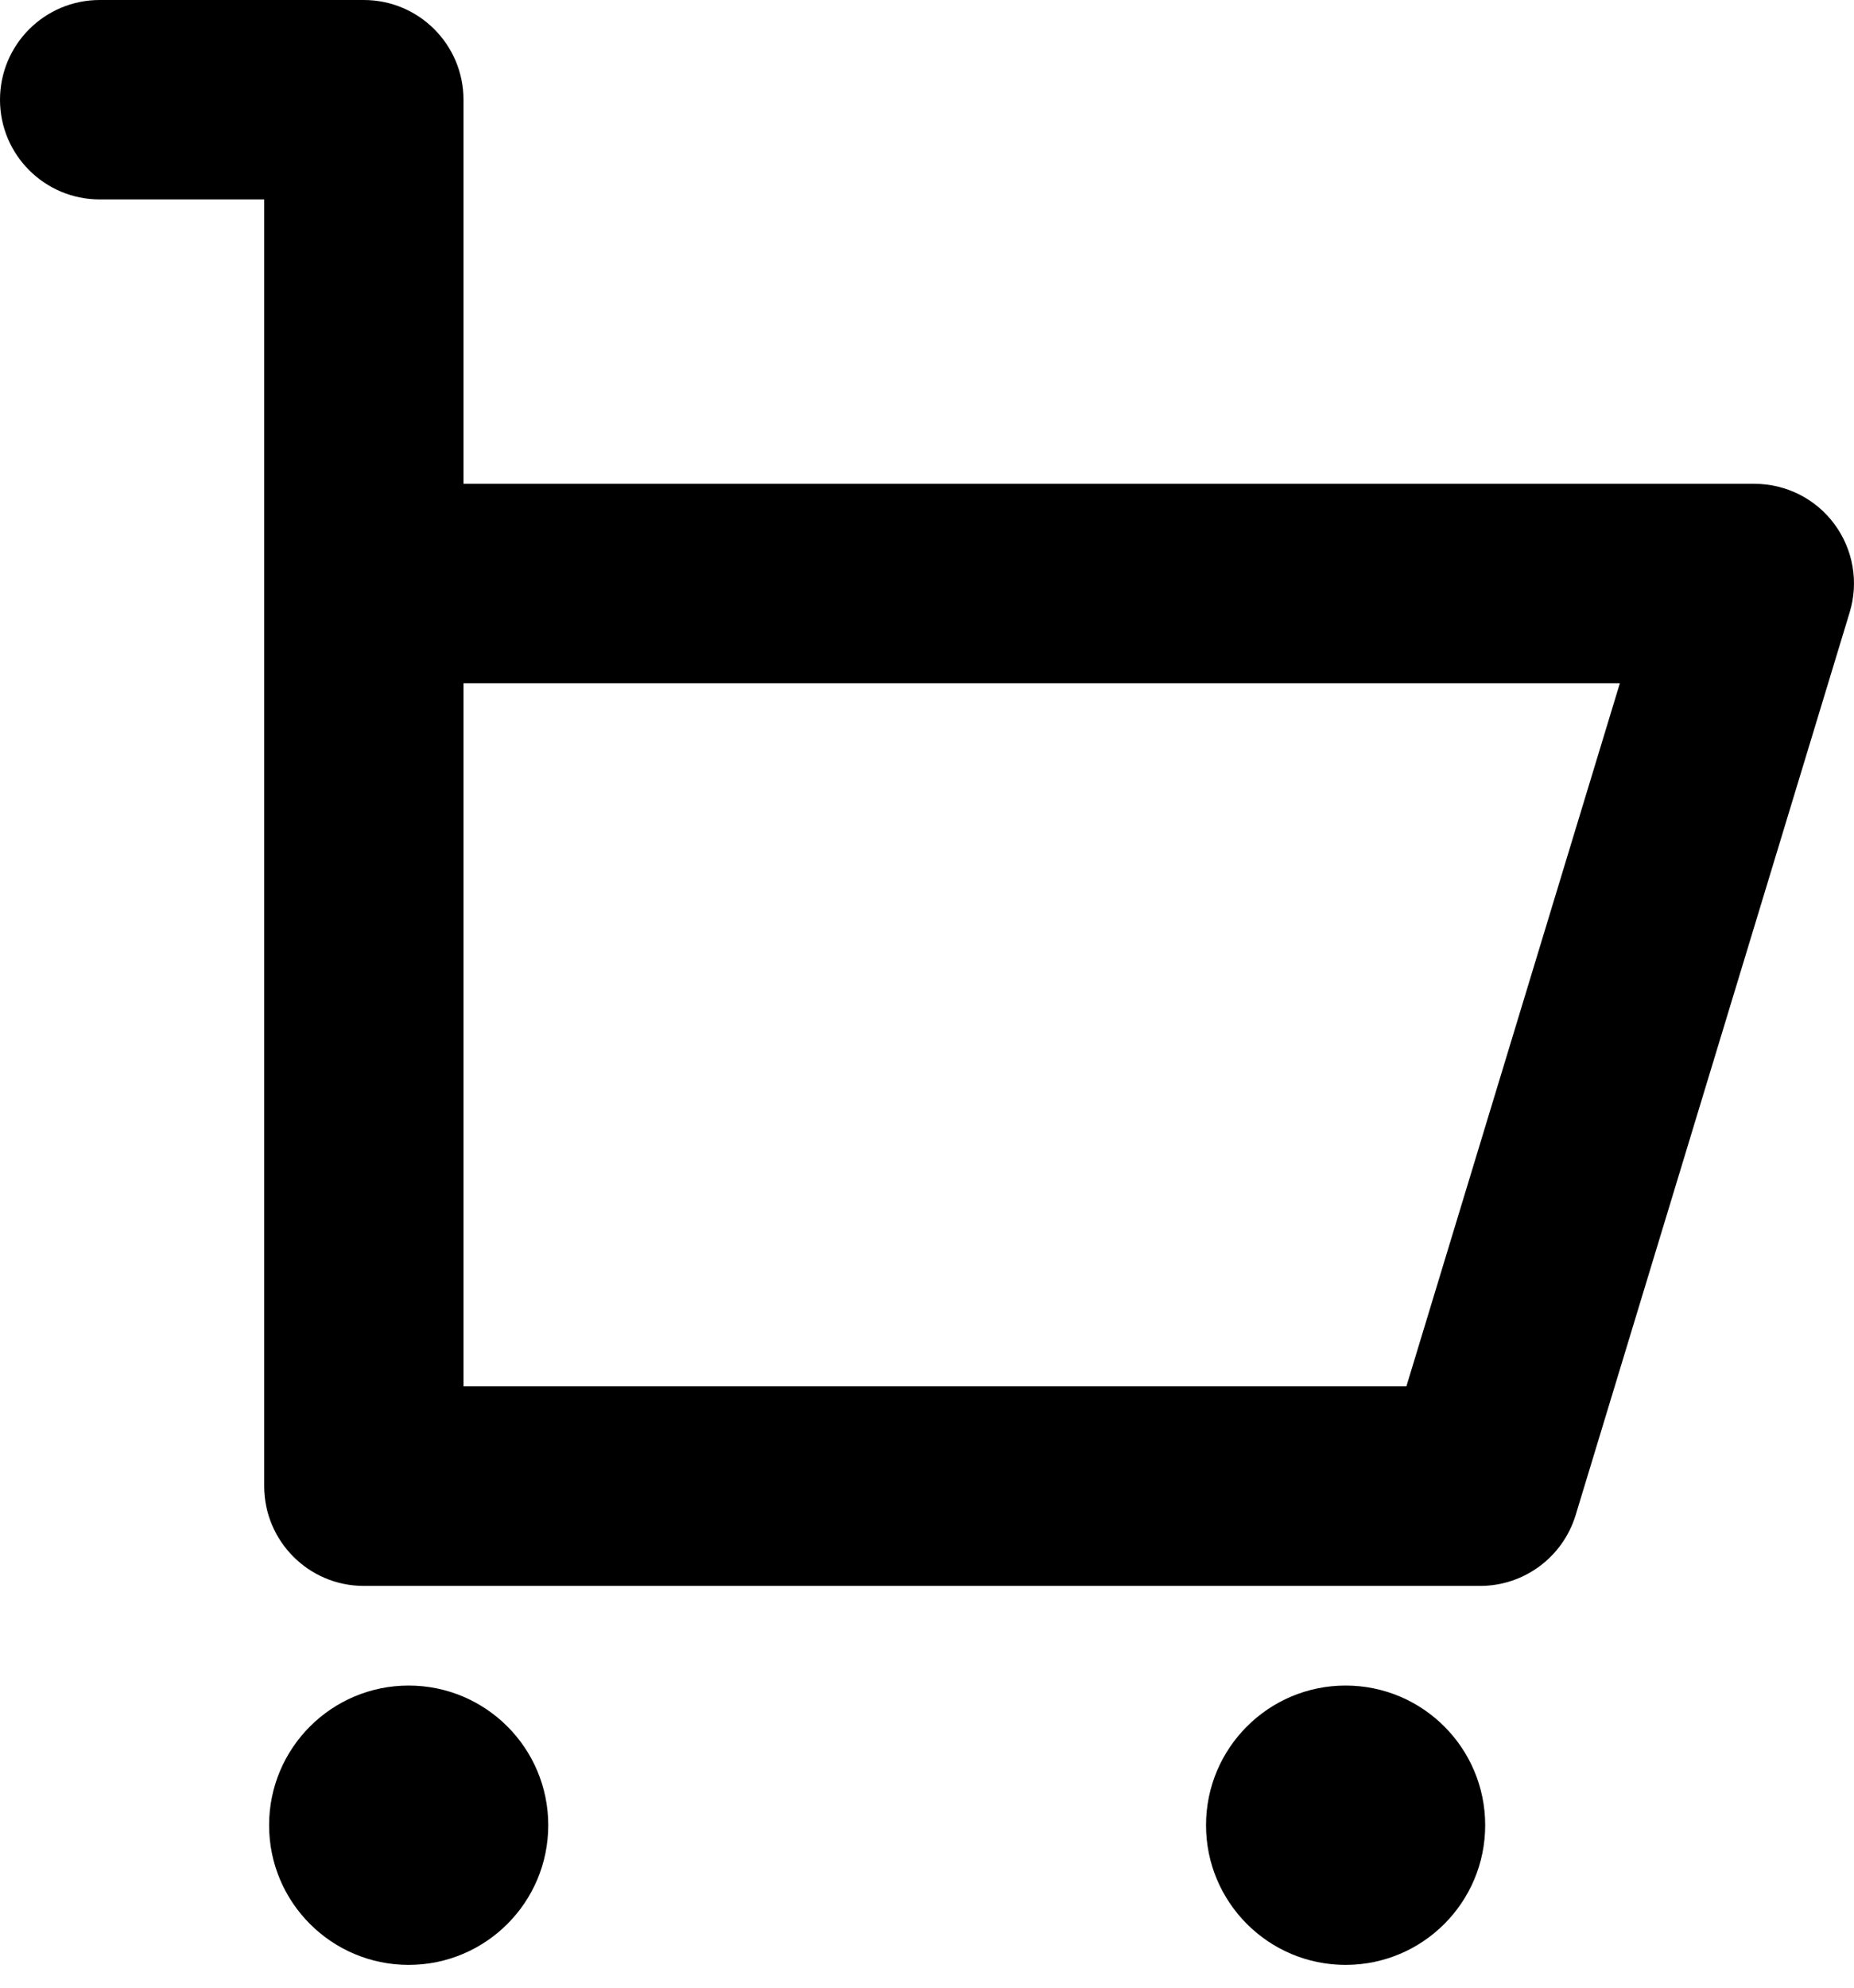 <svg width="14" height="15" viewBox="0 0 14 15" fill="none" xmlns="http://www.w3.org/2000/svg">
<path fill-rule="evenodd" clip-rule="evenodd" d="M0 0.753C0 0.337 0.337 0 0.753 0H2.747C3.163 0 3.5 0.337 3.5 0.753V3.651H13.247C13.486 3.651 13.71 3.763 13.852 3.955C13.994 4.147 14.037 4.394 13.967 4.622L11.898 11.434C11.801 11.751 11.509 11.968 11.177 11.968H2.747C2.332 11.968 1.995 11.631 1.995 11.215V1.505H0.753C0.337 1.505 0 1.168 0 0.753ZM3.5 5.156V10.462H10.62L12.232 5.156H3.5Z" fill="#000"/>
<circle cx="3.086" cy="13.774" r="1.054" fill="#000"/>
<circle cx="10.161" cy="13.774" r="1.054" fill="#000"/>
</svg>
